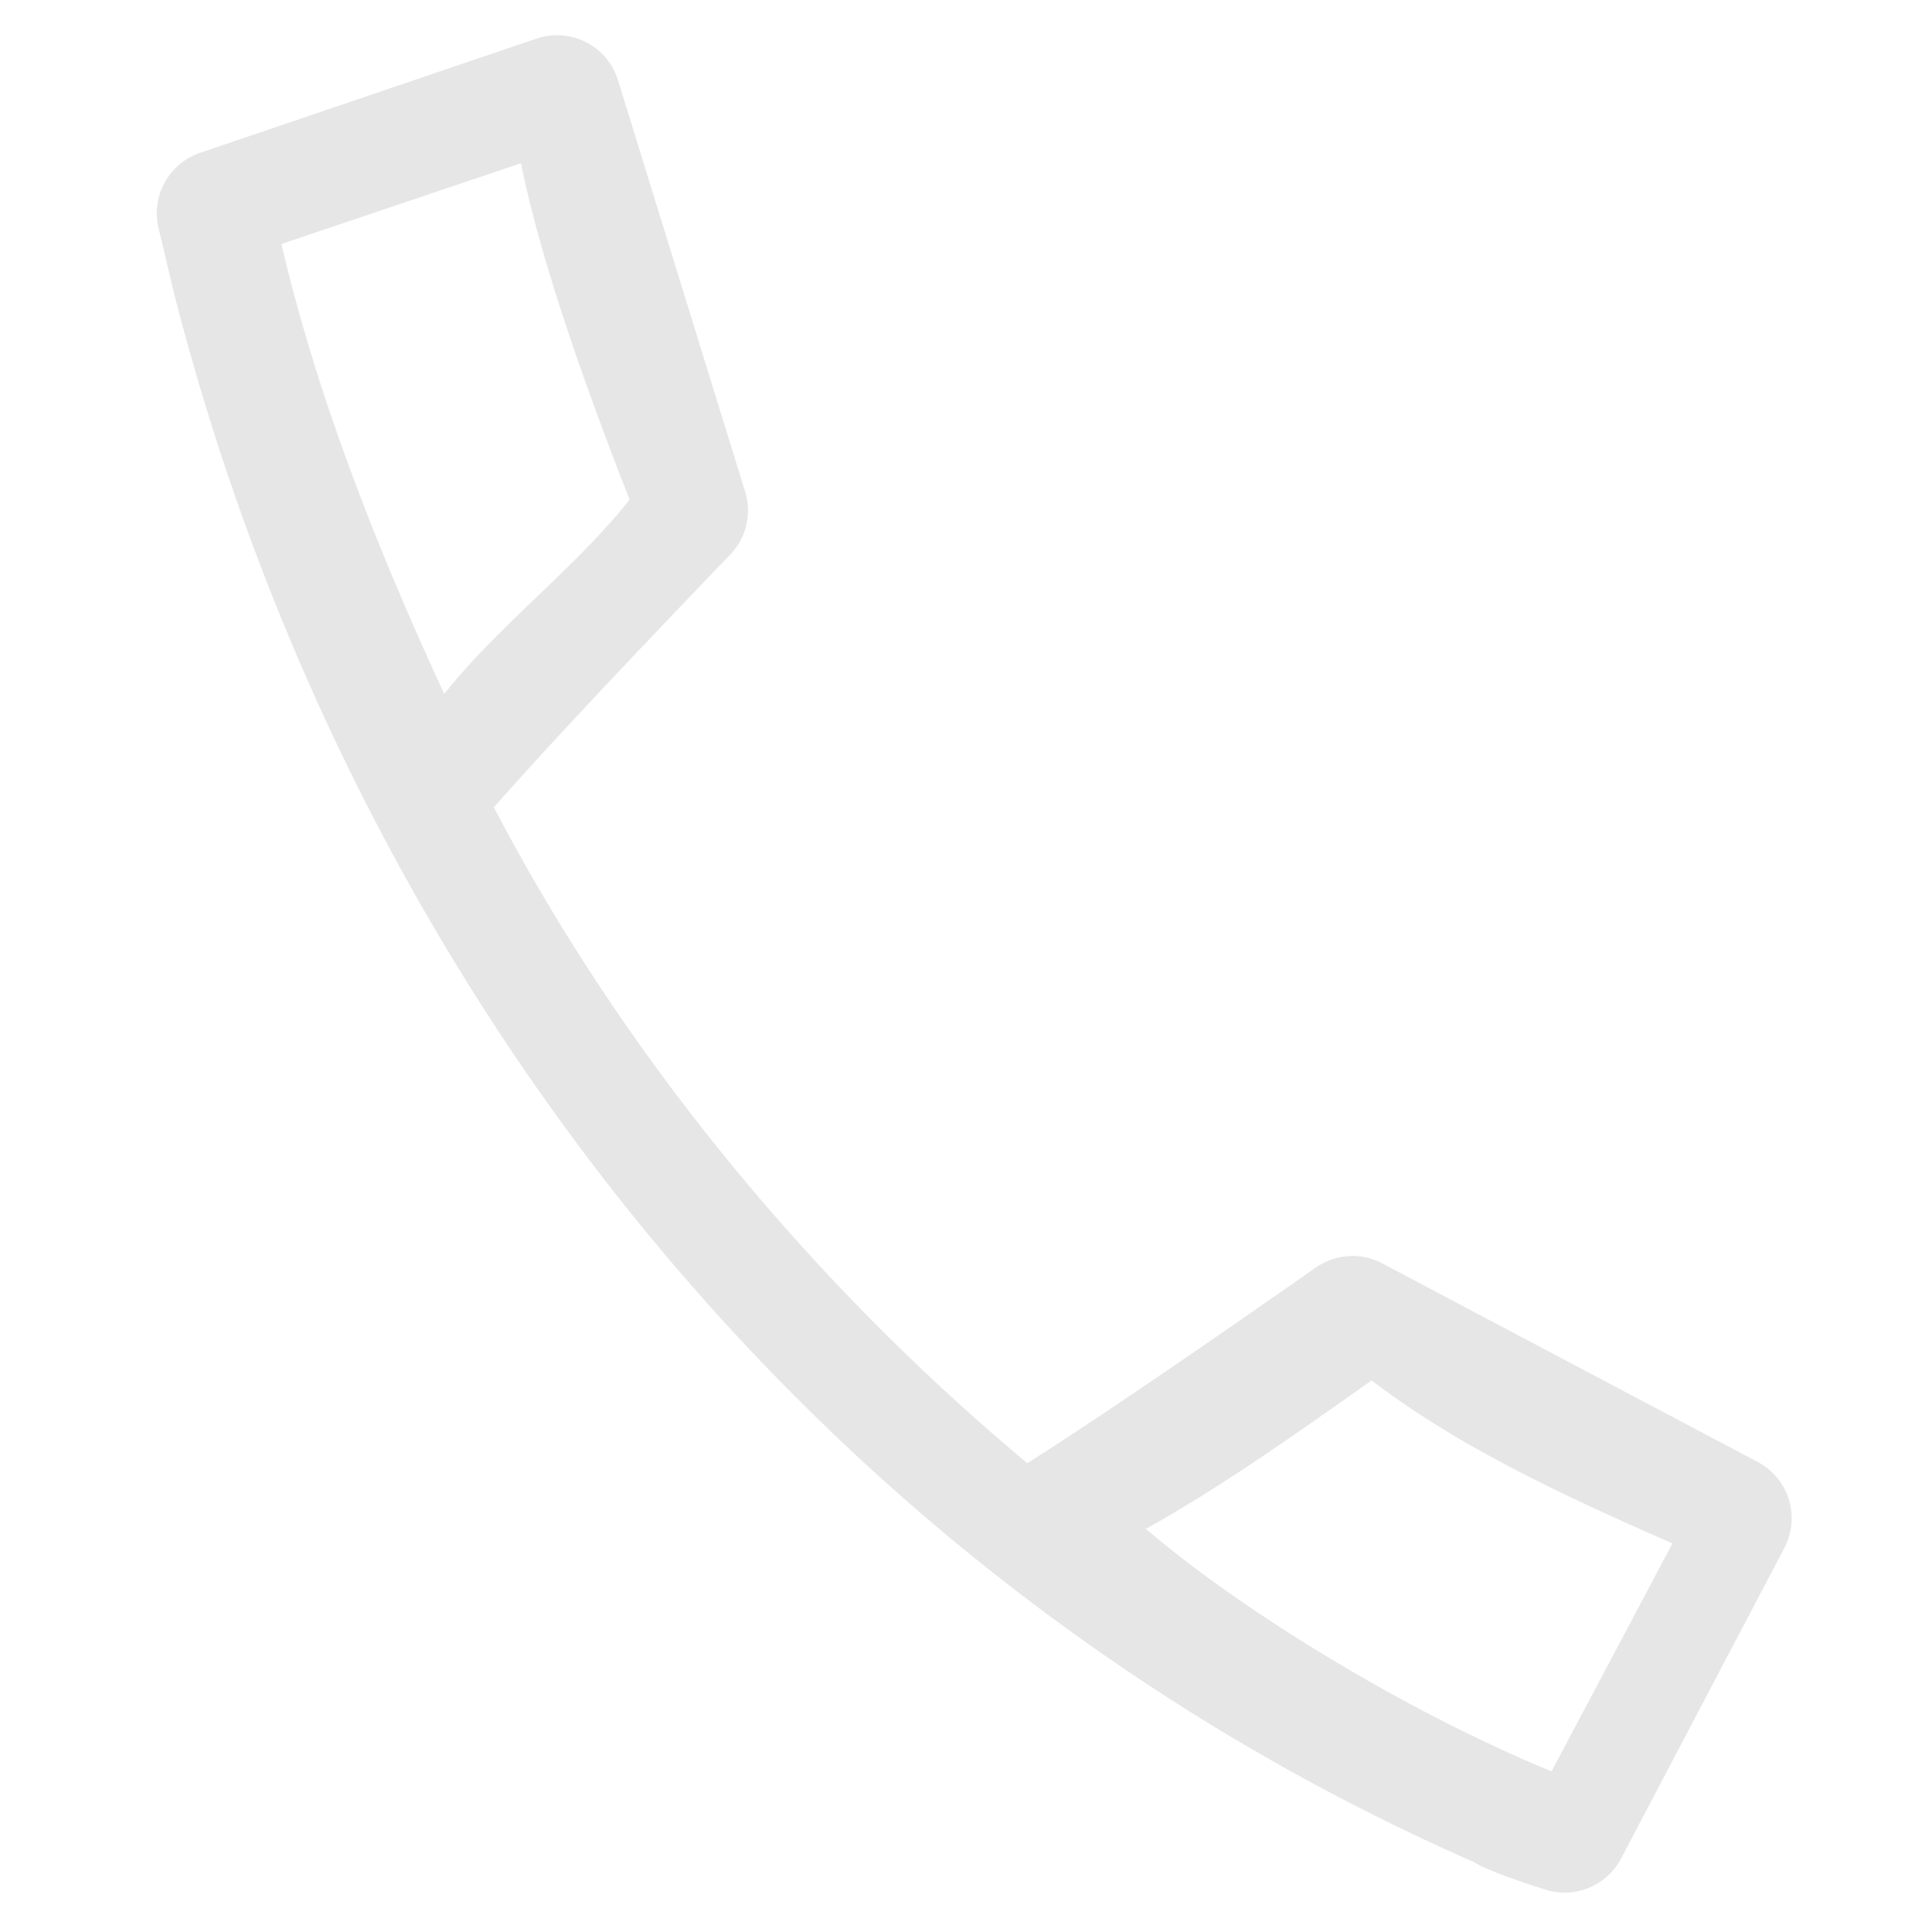 <?xml version="1.0" standalone="no"?><!DOCTYPE svg PUBLIC "-//W3C//DTD SVG 1.1//EN" "http://www.w3.org/Graphics/SVG/1.1/DTD/svg11.dtd"><svg t="1613610882892" class="icon" viewBox="0 0 1024 1024" version="1.1" xmlns="http://www.w3.org/2000/svg" p-id="9608" xmlns:xlink="http://www.w3.org/1999/xlink" width="200" height="200"><defs><style type="text/css"></style></defs><path d="M91.976 154.414c-1.894-8.105-4.541-19.292-7.946-33.567a33.792 33.792 0 0 1 22.006-39.844L284.401 20.454a33.792 33.792 0 0 1 43.146 22.026l67.395 218.112a33.792 33.792 0 0 1-7.936 33.403c-57.539 59.802-99.287 104.428-125.251 133.888 70.205 134.456 171.11 254.479 282.757 347.653 32.963-20.879 83.942-55.455 152.934-103.731a33.792 33.792 0 0 1 35.174-2.186l199.009 105.262a33.792 33.792 0 0 1 14.111 45.599l-86.538 164.572a33.792 33.792 0 0 1-40.125 16.486c-19.784-6.282-32.527-11.192-38.216-14.746C434.775 834.611 186.199 524.621 91.976 154.414z m794.44 663.629c-54.646-24.028-112.148-50.191-159.427-86.41-40.325 28.554-79.862 56.509-119.634 78.694 49.101 42.153 135.885 95.959 214.999 128.543l64.061-120.832zM276.122 86.528l-126.966 42.788c18.345 78.592 49.203 158.285 86.323 238.52 28.365-36.009 69.842-67.031 98.217-103.04C304.118 189.491 284.923 130.068 276.122 86.528z" p-id="9609" fill="#e6e6e6"></path></svg>